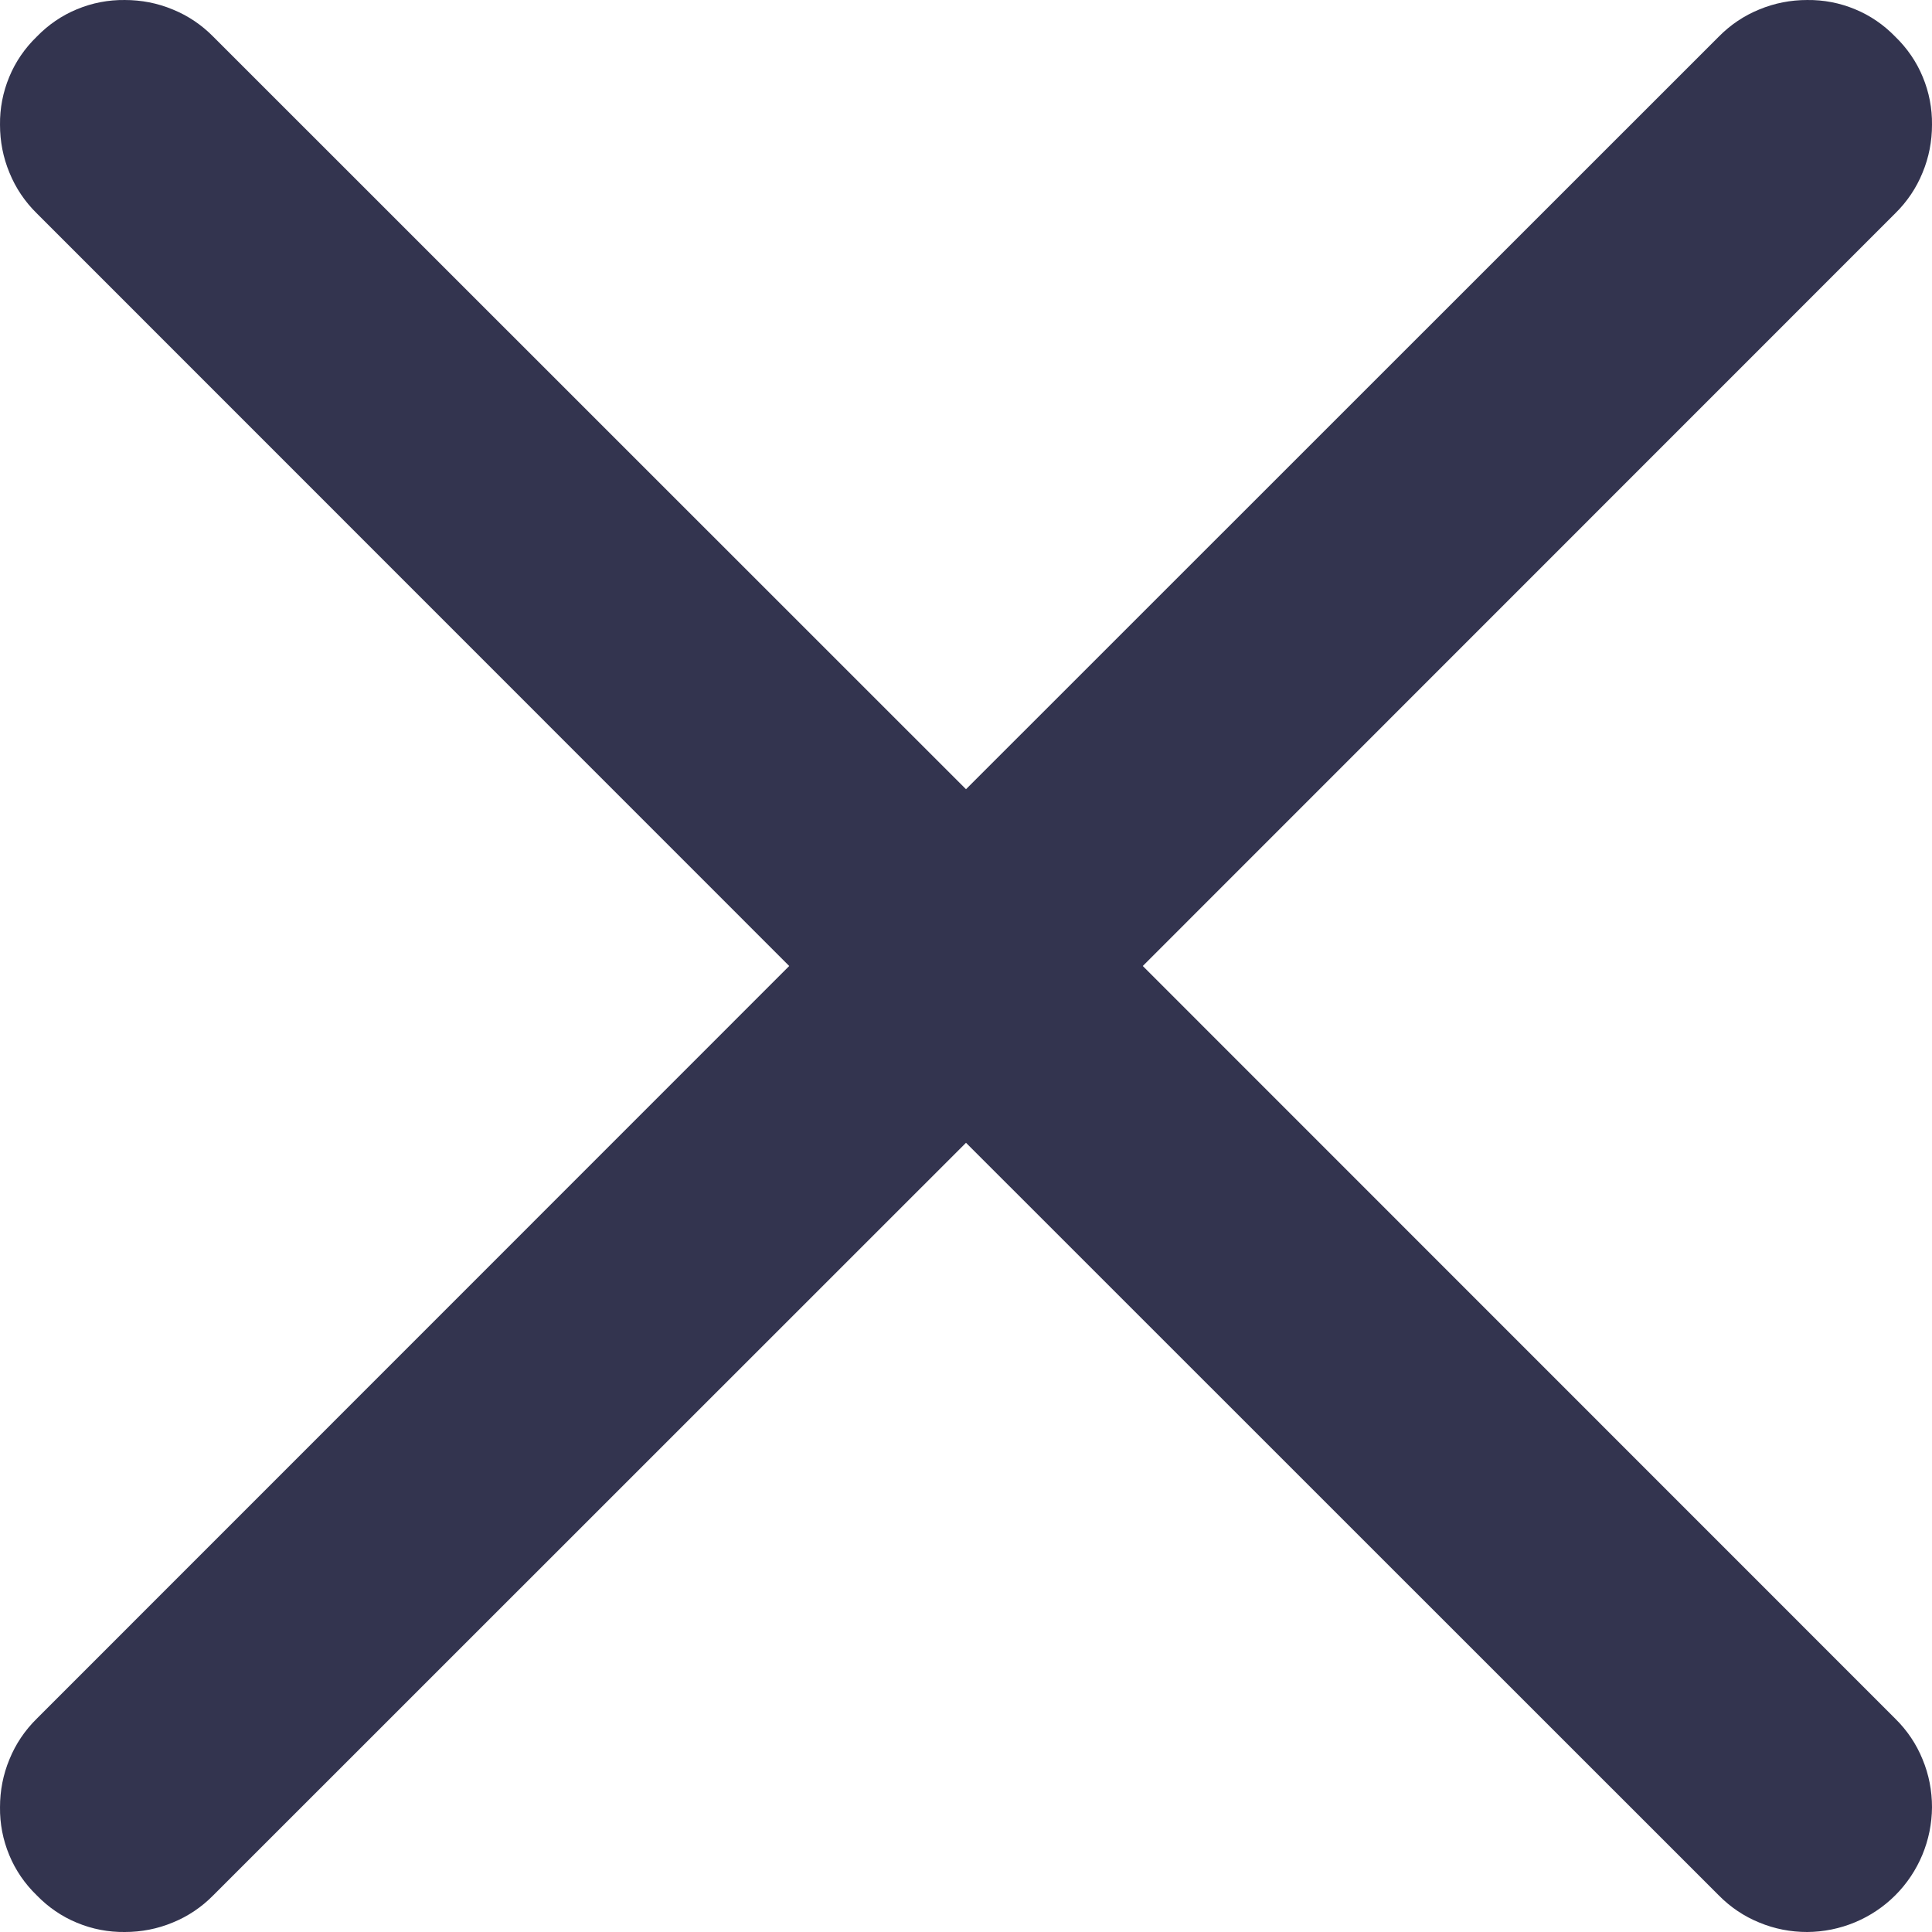 <svg width="10" height="10" viewBox="0 0 10 10" fill="none" xmlns="http://www.w3.org/2000/svg">
<path d="M5.915 5L9.81 1.104C9.871 1.044 9.919 0.973 9.951 0.894C9.984 0.815 10 0.731 10 0.646C10.001 0.561 9.985 0.477 9.952 0.398C9.92 0.32 9.871 0.249 9.81 0.19C9.751 0.129 9.68 0.08 9.602 0.048C9.523 0.015 9.439 -0.001 9.354 4.90592e-05C9.269 -0 9.185 0.016 9.106 0.049C9.027 0.081 8.956 0.129 8.896 0.19L5 4.085L1.104 0.19C1.044 0.129 0.973 0.081 0.894 0.049C0.815 0.016 0.731 -0 0.646 4.90592e-05C0.561 -0.001 0.477 0.015 0.398 0.048C0.32 0.08 0.249 0.129 0.19 0.19C0.129 0.249 0.08 0.32 0.048 0.398C0.015 0.477 -0.001 0.561 4.90592e-05 0.646C-0 0.731 0.016 0.815 0.049 0.894C0.081 0.973 0.129 1.044 0.19 1.104L4.085 5L0.19 8.896C0.129 8.956 0.081 9.027 0.049 9.106C0.016 9.185 -0 9.269 4.90592e-05 9.354C-0.001 9.439 0.015 9.523 0.048 9.602C0.08 9.68 0.129 9.751 0.19 9.81C0.249 9.871 0.32 9.92 0.398 9.952C0.477 9.985 0.561 10.001 0.646 10C0.731 10 0.815 9.984 0.894 9.951C0.973 9.919 1.044 9.871 1.104 9.81L5 5.915L8.896 9.81C8.956 9.871 9.027 9.919 9.106 9.951C9.185 9.984 9.269 10 9.354 10C9.525 9.999 9.689 9.931 9.81 9.81C9.931 9.689 9.999 9.525 10 9.354C10 9.269 9.984 9.185 9.951 9.106C9.919 9.027 9.871 8.956 9.81 8.896L5.915 5Z" fill="#000224" fill-opacity="0.8"/>
</svg>
